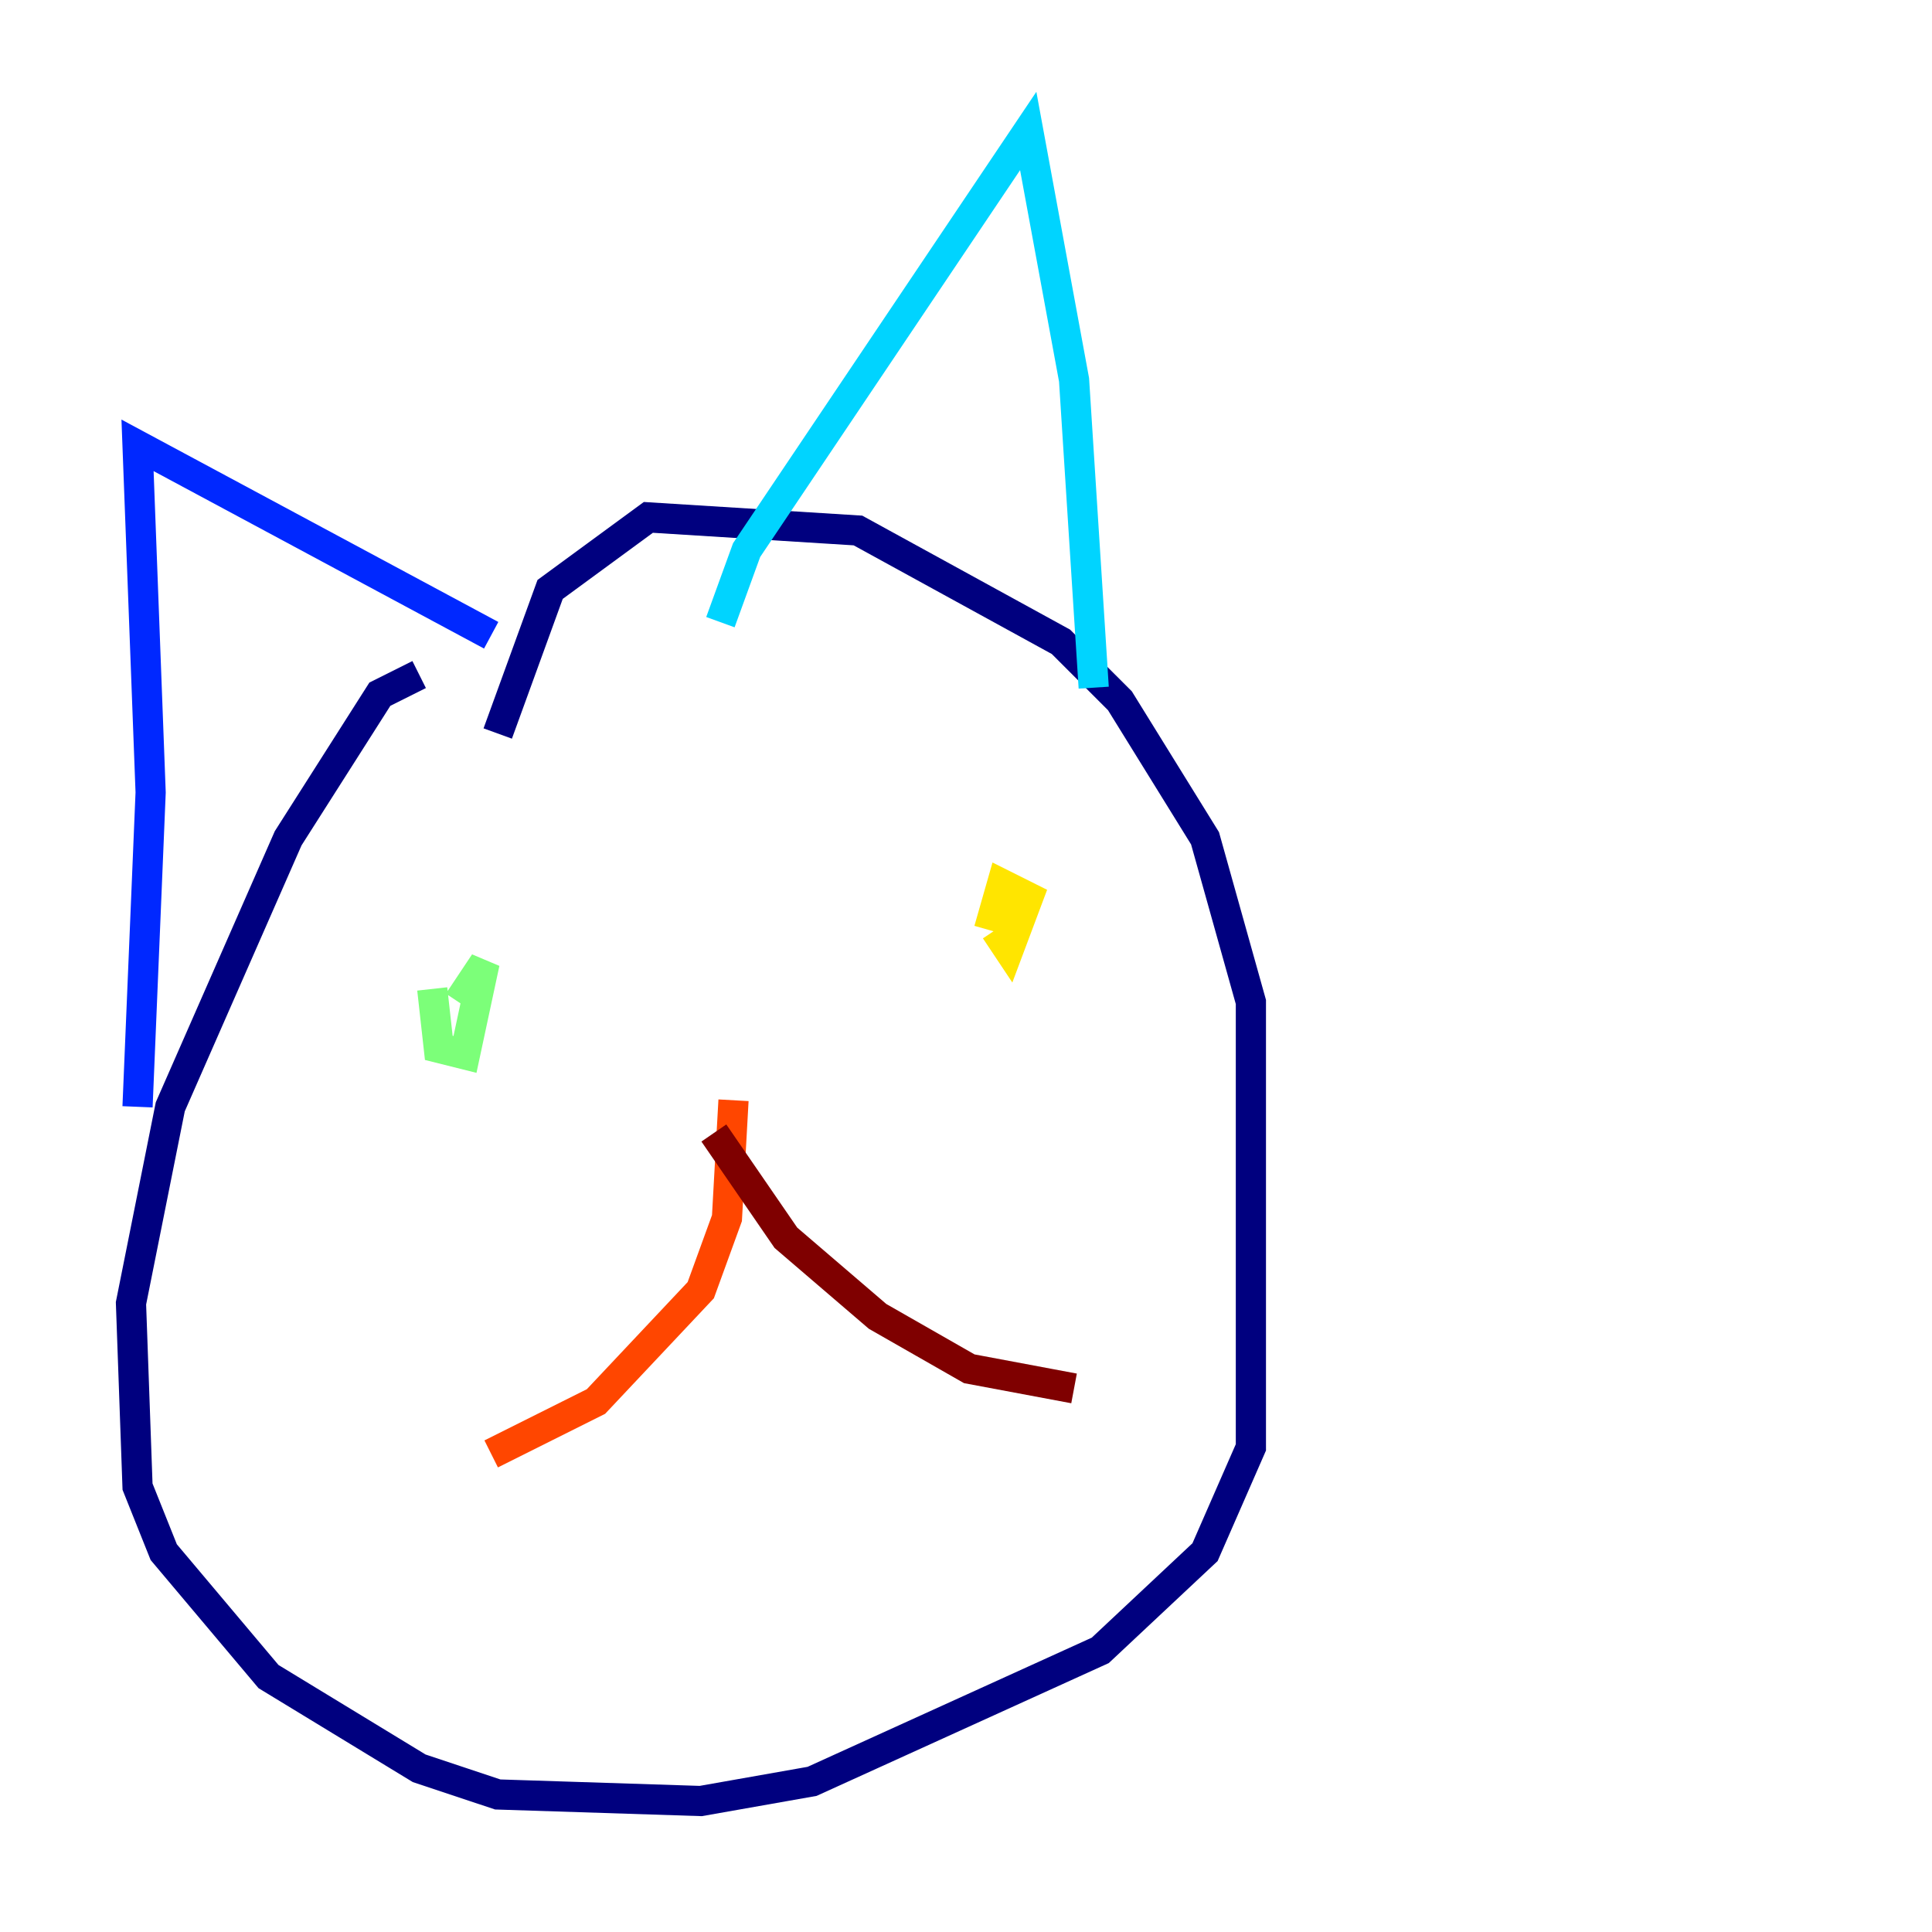 <?xml version="1.0" encoding="utf-8" ?>
<svg baseProfile="tiny" height="128" version="1.2" viewBox="0,0,128,128" width="128" xmlns="http://www.w3.org/2000/svg" xmlns:ev="http://www.w3.org/2001/xml-events" xmlns:xlink="http://www.w3.org/1999/xlink"><defs /><polyline fill="none" points="27.77,44.691 25.166,45.993 19.091,55.539 11.281,73.329 8.678,86.346 9.112,98.495 10.848,102.834 17.79,111.078 27.77,117.153 32.976,118.888 46.427,119.322 53.803,118.02 72.895,109.342 79.837,102.834 82.875,95.891 82.875,66.386 79.837,55.539 74.197,46.427 70.291,42.522 56.841,35.146 42.956,34.278 36.447,39.051 32.976,48.597" stroke="#00007f" stroke-width="2" /><polyline fill="none" points="9.112,73.329 9.98,52.502 9.112,29.505 32.542,42.088" stroke="#0028ff" stroke-width="2" /><polyline fill="none" points="47.729,41.22 49.464,36.447 68.122,8.678 71.159,25.166 72.461,45.559" stroke="#00d4ff" stroke-width="2" /><polyline fill="none" points="28.637,65.519 29.071,69.424 30.807,69.858 32.108,63.783 30.373,66.386" stroke="#7cff79" stroke-width="2" /><polyline fill="none" points="65.953,61.614 66.82,62.915 68.122,59.444 66.386,58.576 65.519,61.614" stroke="#ffe500" stroke-width="2" /><polyline fill="none" points="48.597,72.895 48.163,80.705 46.427,85.478 39.485,92.854 32.542,96.325" stroke="#ff4600" stroke-width="2" /><polyline fill="none" points="47.295,75.064 52.068,82.007 58.142,87.214 64.217,90.685 71.159,91.986" stroke="#7f0000" stroke-width="2" /></svg>